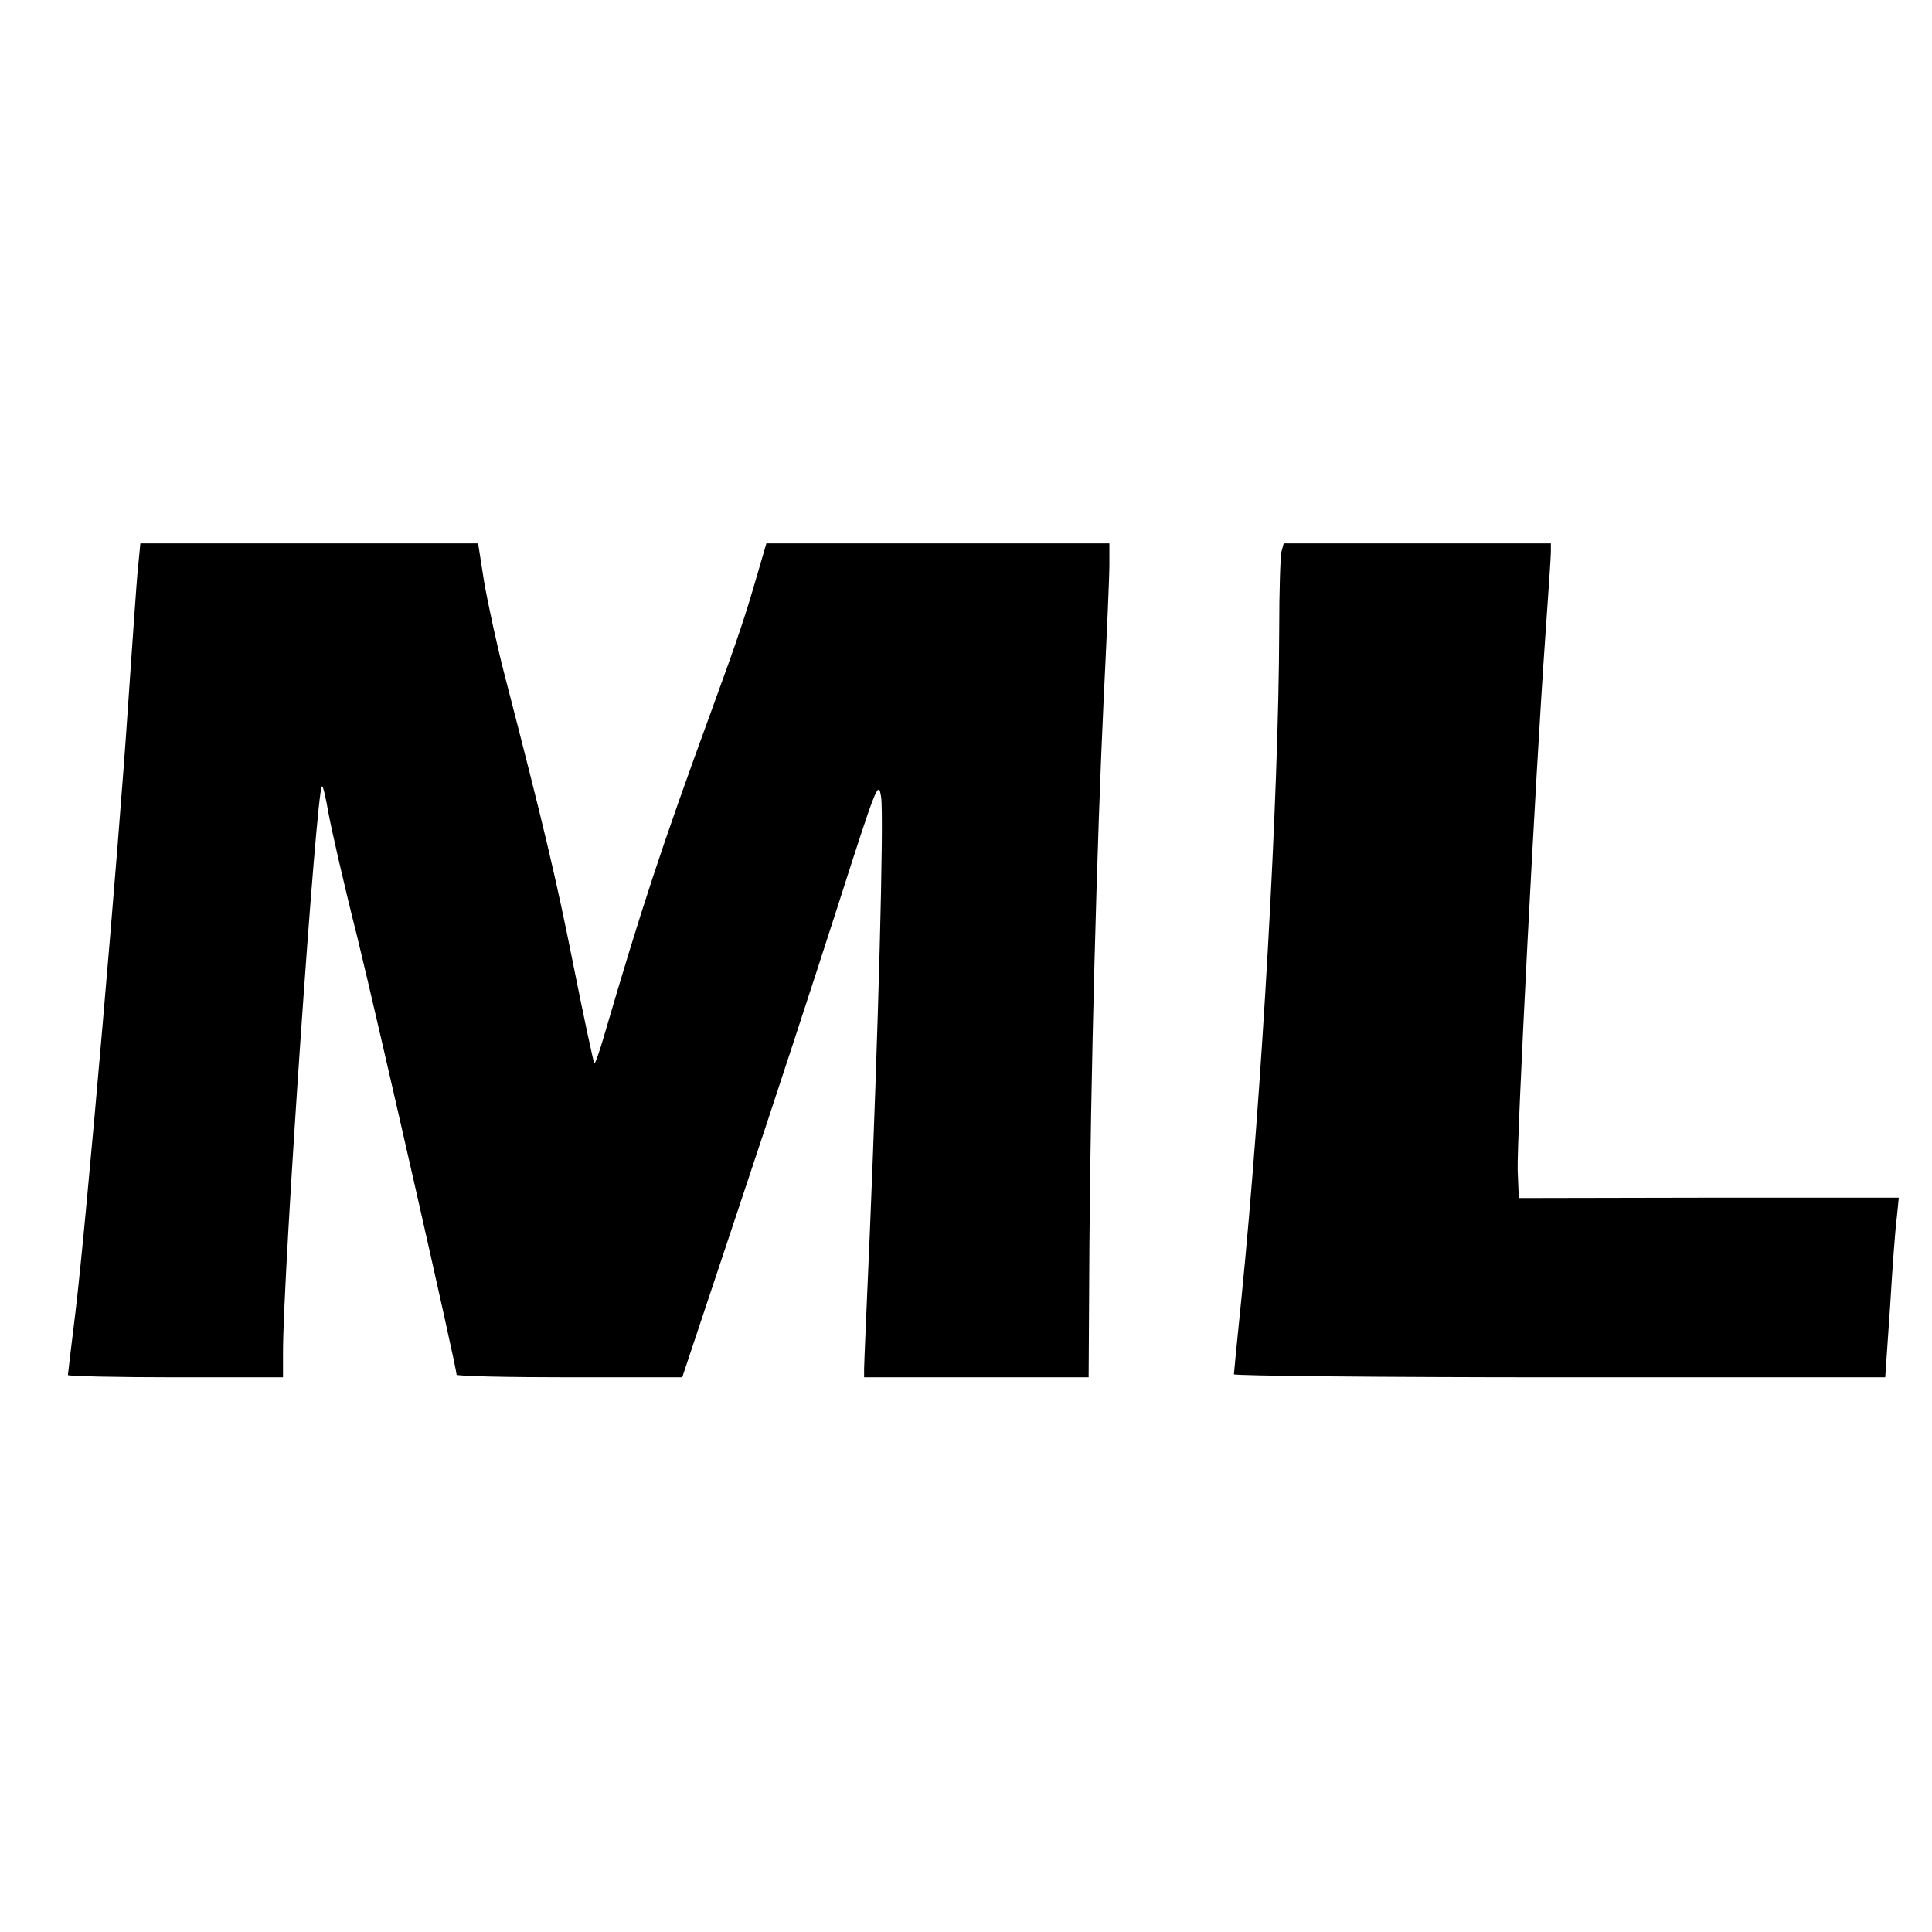 <?xml version="1.0" standalone="no"?>
<!DOCTYPE svg PUBLIC "-//W3C//DTD SVG 20010904//EN"
 "http://www.w3.org/TR/2001/REC-SVG-20010904/DTD/svg10.dtd">
<svg version="1.0" xmlns="http://www.w3.org/2000/svg"
 width="512pt" height="512pt" viewBox="0 0 512 512"
 preserveAspectRatio="xMidYMid meet">

<g transform="translate(0,512) scale(0.1,-0.1)"
fill="#000000" stroke="none">
<path d="M366 3618 c-4 -35 -15 -202 -27 -373 -24 -366 -111 -1371 -139 -1602
-11 -89 -20 -164 -20 -167 0 -3 128 -6 285 -6 l285 0 0 66 c0 208 88 1485 103
1500 3 3 10 -28 17 -68 7 -40 41 -190 77 -332 55 -225 263 -1140 263 -1159 0
-4 135 -7 299 -7 l299 0 151 453 c83 248 200 605 260 792 105 328 109 338 116
293 8 -51 -8 -634 -30 -1158 -8 -184 -15 -345 -15 -357 l0 -23 298 0 297 0 2
343 c3 440 20 1081 38 1457 8 162 15 321 15 353 l0 57 -455 0 -454 0 -21 -72
c-36 -124 -50 -167 -127 -378 -132 -361 -184 -520 -283 -858 -12 -41 -23 -72
-25 -70 -2 2 -27 118 -55 258 -46 231 -78 367 -185 780 -19 74 -42 181 -52
238 l-16 102 -448 0 -447 0 -6 -62z"/>
<path d="M3396 3658 c-3 -13 -6 -106 -6 -208 -1 -436 -46 -1231 -100 -1770
-11 -107 -20 -198 -20 -202 0 -4 388 -8 863 -8 l863 0 13 188 c6 103 14 210
18 238 l5 50 -503 0 -504 -1 -3 73 c-3 75 47 1048 73 1412 8 113 15 215 15
228 l0 22 -354 0 -354 0 -6 -22z"/>
</g>
</svg>
